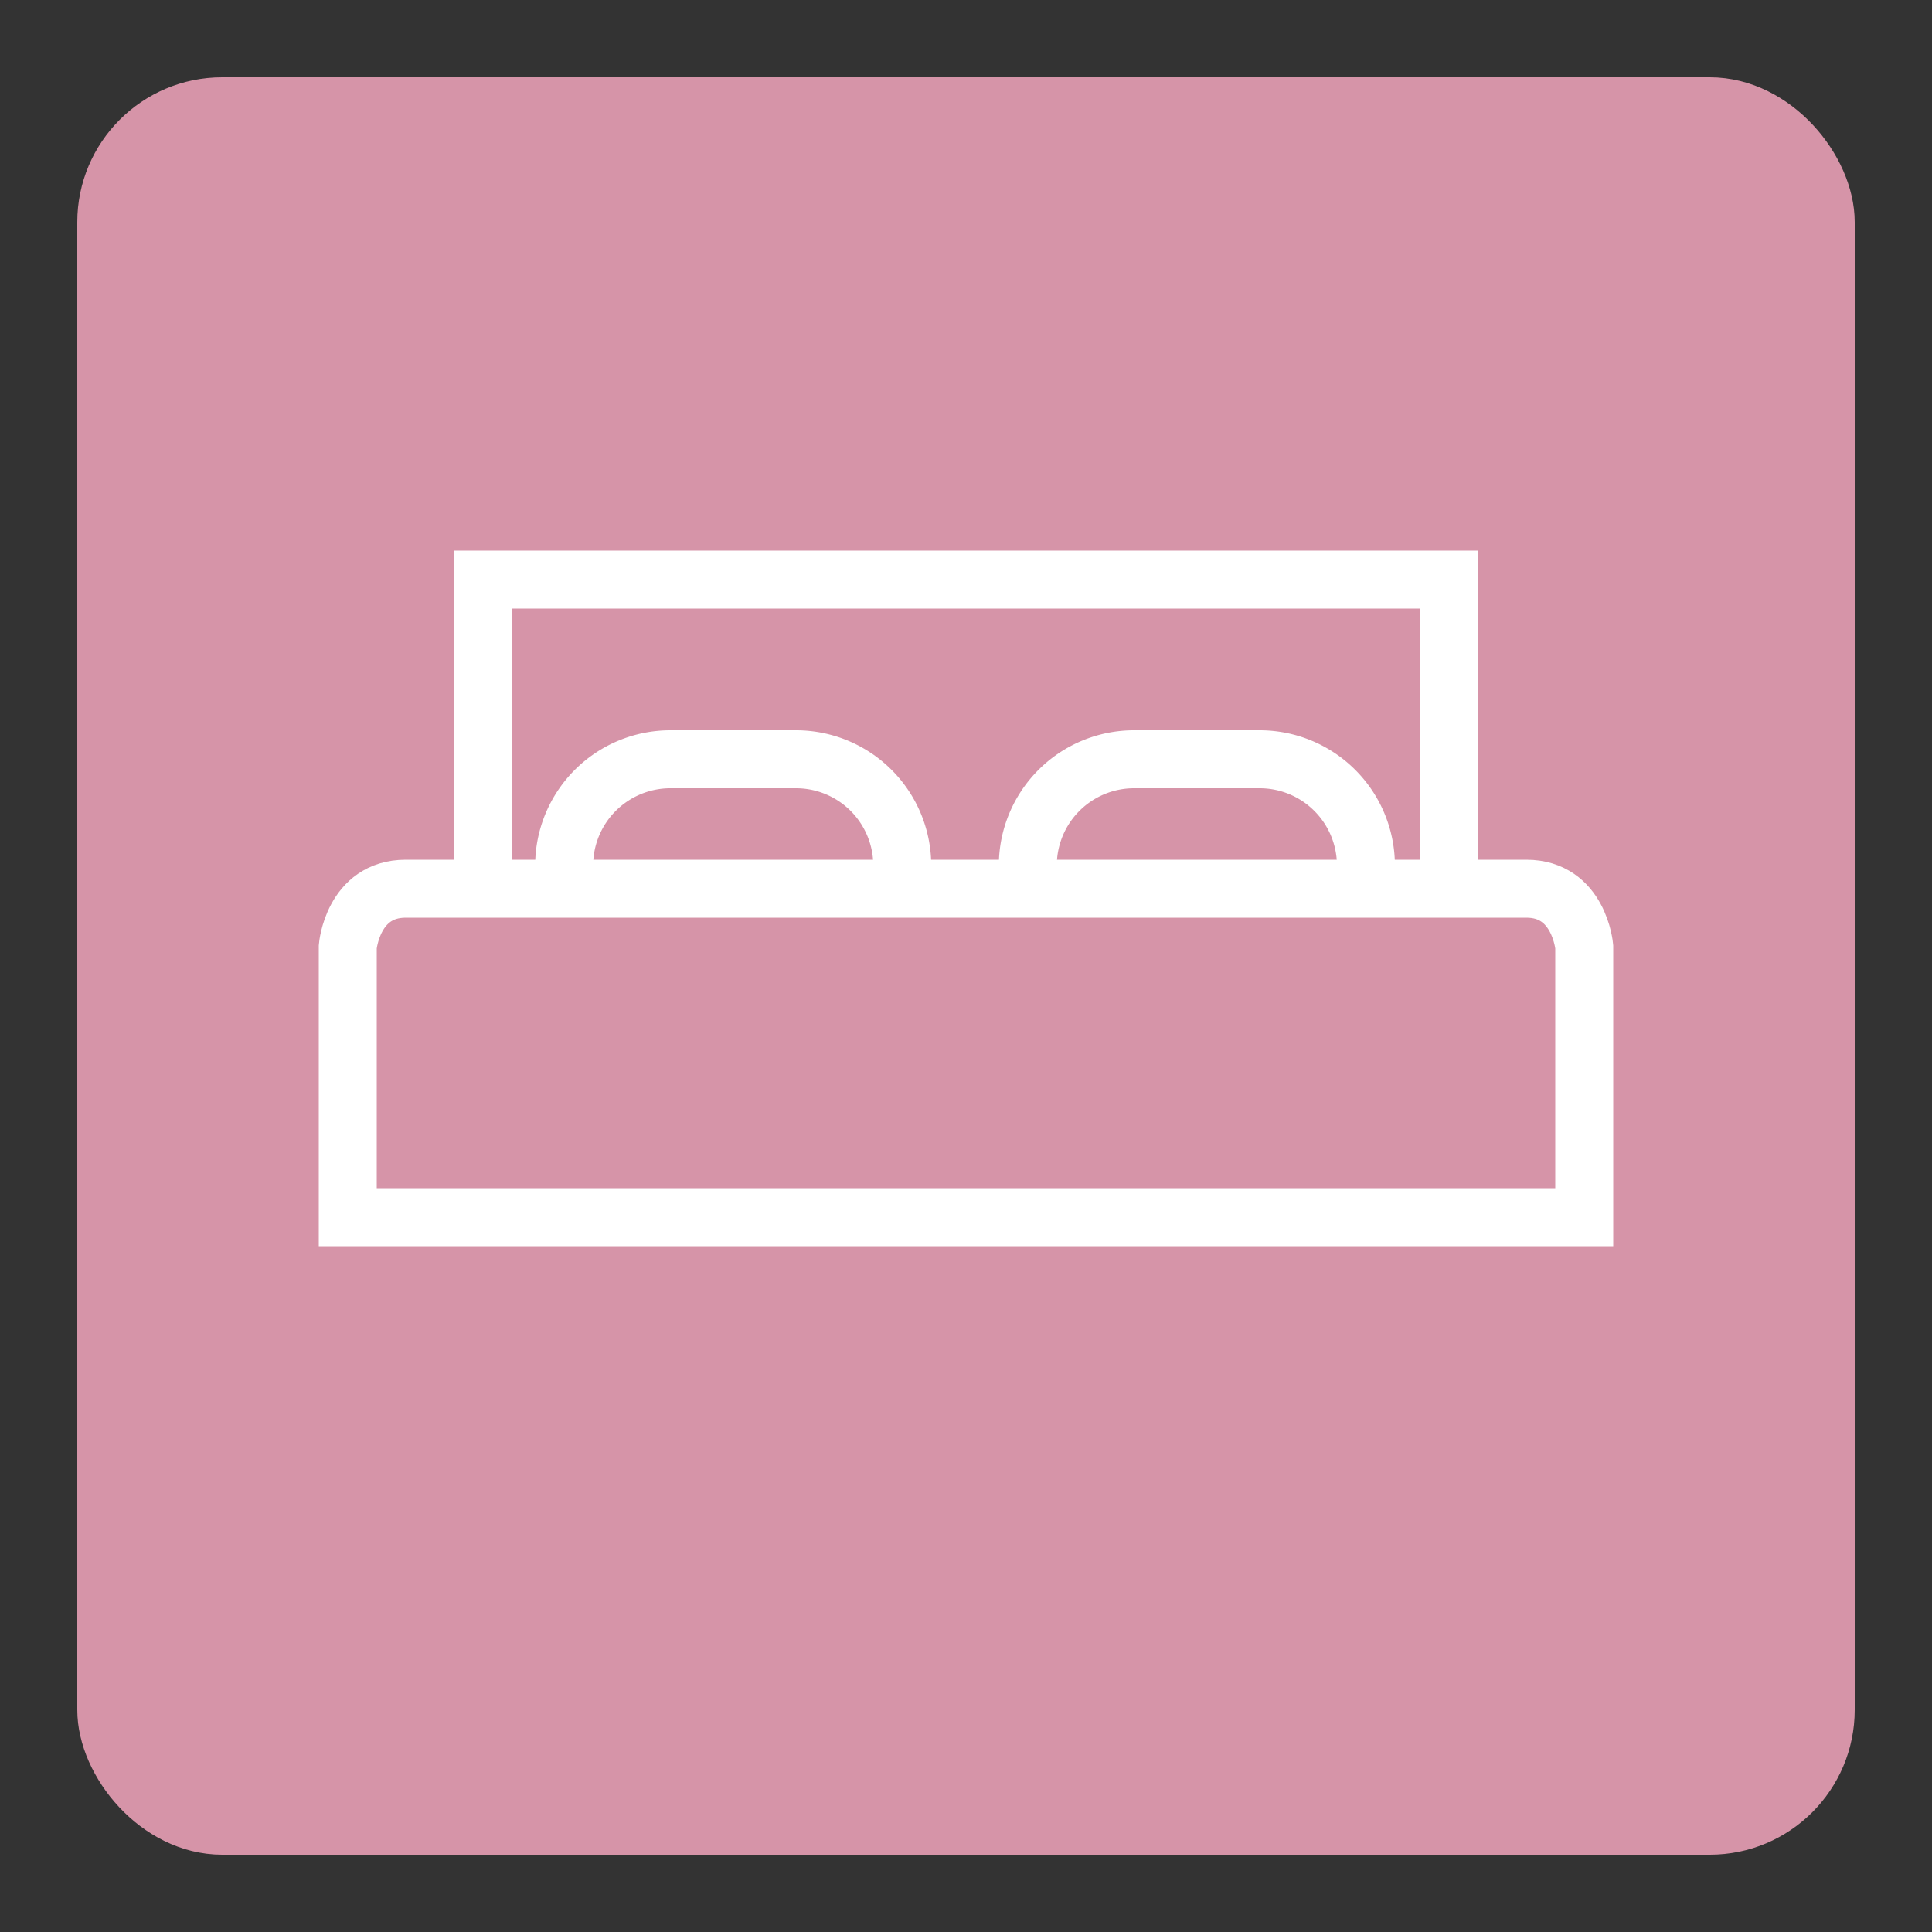 <svg xmlns="http://www.w3.org/2000/svg" viewBox="0 0 50 50"><rect x="0" y="0" width="50" height="50" fill="#333333" stroke="none"/><defs><linearGradient id="Background"><stop offset="0" stop-color="#d694a8" /></linearGradient><linearGradient id="Frame"><stop offset="0" stop-color="#d694a8" /></linearGradient><linearGradient id="Pictogram"><stop offset="0" stop-color="#ffffff" /></linearGradient></defs><rect fill="url(#Background)" height="44.5" rx="3" width="44.5" x="2.75" y="2.75" /><rect fill="none" height="44.5" rx="3" stroke="url(#Frame)" stroke-miterlimit="10" stroke-width="1.5" width="44.5" x="2.75" y="2.75" /><line fill="none" stroke="url(#Pictogram)" stroke-miterlimit="10" stroke-width="1.5" x1="7" x2="43" y1="35" y2="35" /><path d="m25 31.5h-16v-7s0.128-1.5 1.5-1.5c3 0.003 14.5 0 14.5 0s11.5 0.003 14.5 0c1.37-0.002 1.5 1.5 1.5 1.5v7z" fill="none" stroke="url(#Pictogram)" stroke-miterlimit="10" stroke-width="1.5" /><line fill="none" stroke="url(#Pictogram)" stroke-miterlimit="10" stroke-width="1.5" x1="11.5" x2="11.5" y1="31.5" y2="35" /><line fill="none" stroke="url(#Pictogram)" stroke-miterlimit="10" stroke-width="1.5" x1="38.5" x2="38.5" y1="31.5" y2="35" /><polyline fill="none" points="37.5 23 37.5 15 12.5 15 12.5 23" stroke="url(#Pictogram)" stroke-miterlimit="10" stroke-width="1.5" /><path d="m26.6 22.4a2.75 2.75 0 0 1 2.75-2.75h3.25a2.75 2.75 0 0 1 2.75 2.75" fill="none" stroke="url(#Pictogram)" stroke-miterlimit="10" stroke-width="1.5" /><path d="m14.6 22.4a2.75 2.75 0 0 1 2.75-2.75h3.25a2.75 2.75 0 0 1 2.75 2.75" fill="none" stroke="url(#Pictogram)" stroke-miterlimit="10" stroke-width="1.5" /></svg>